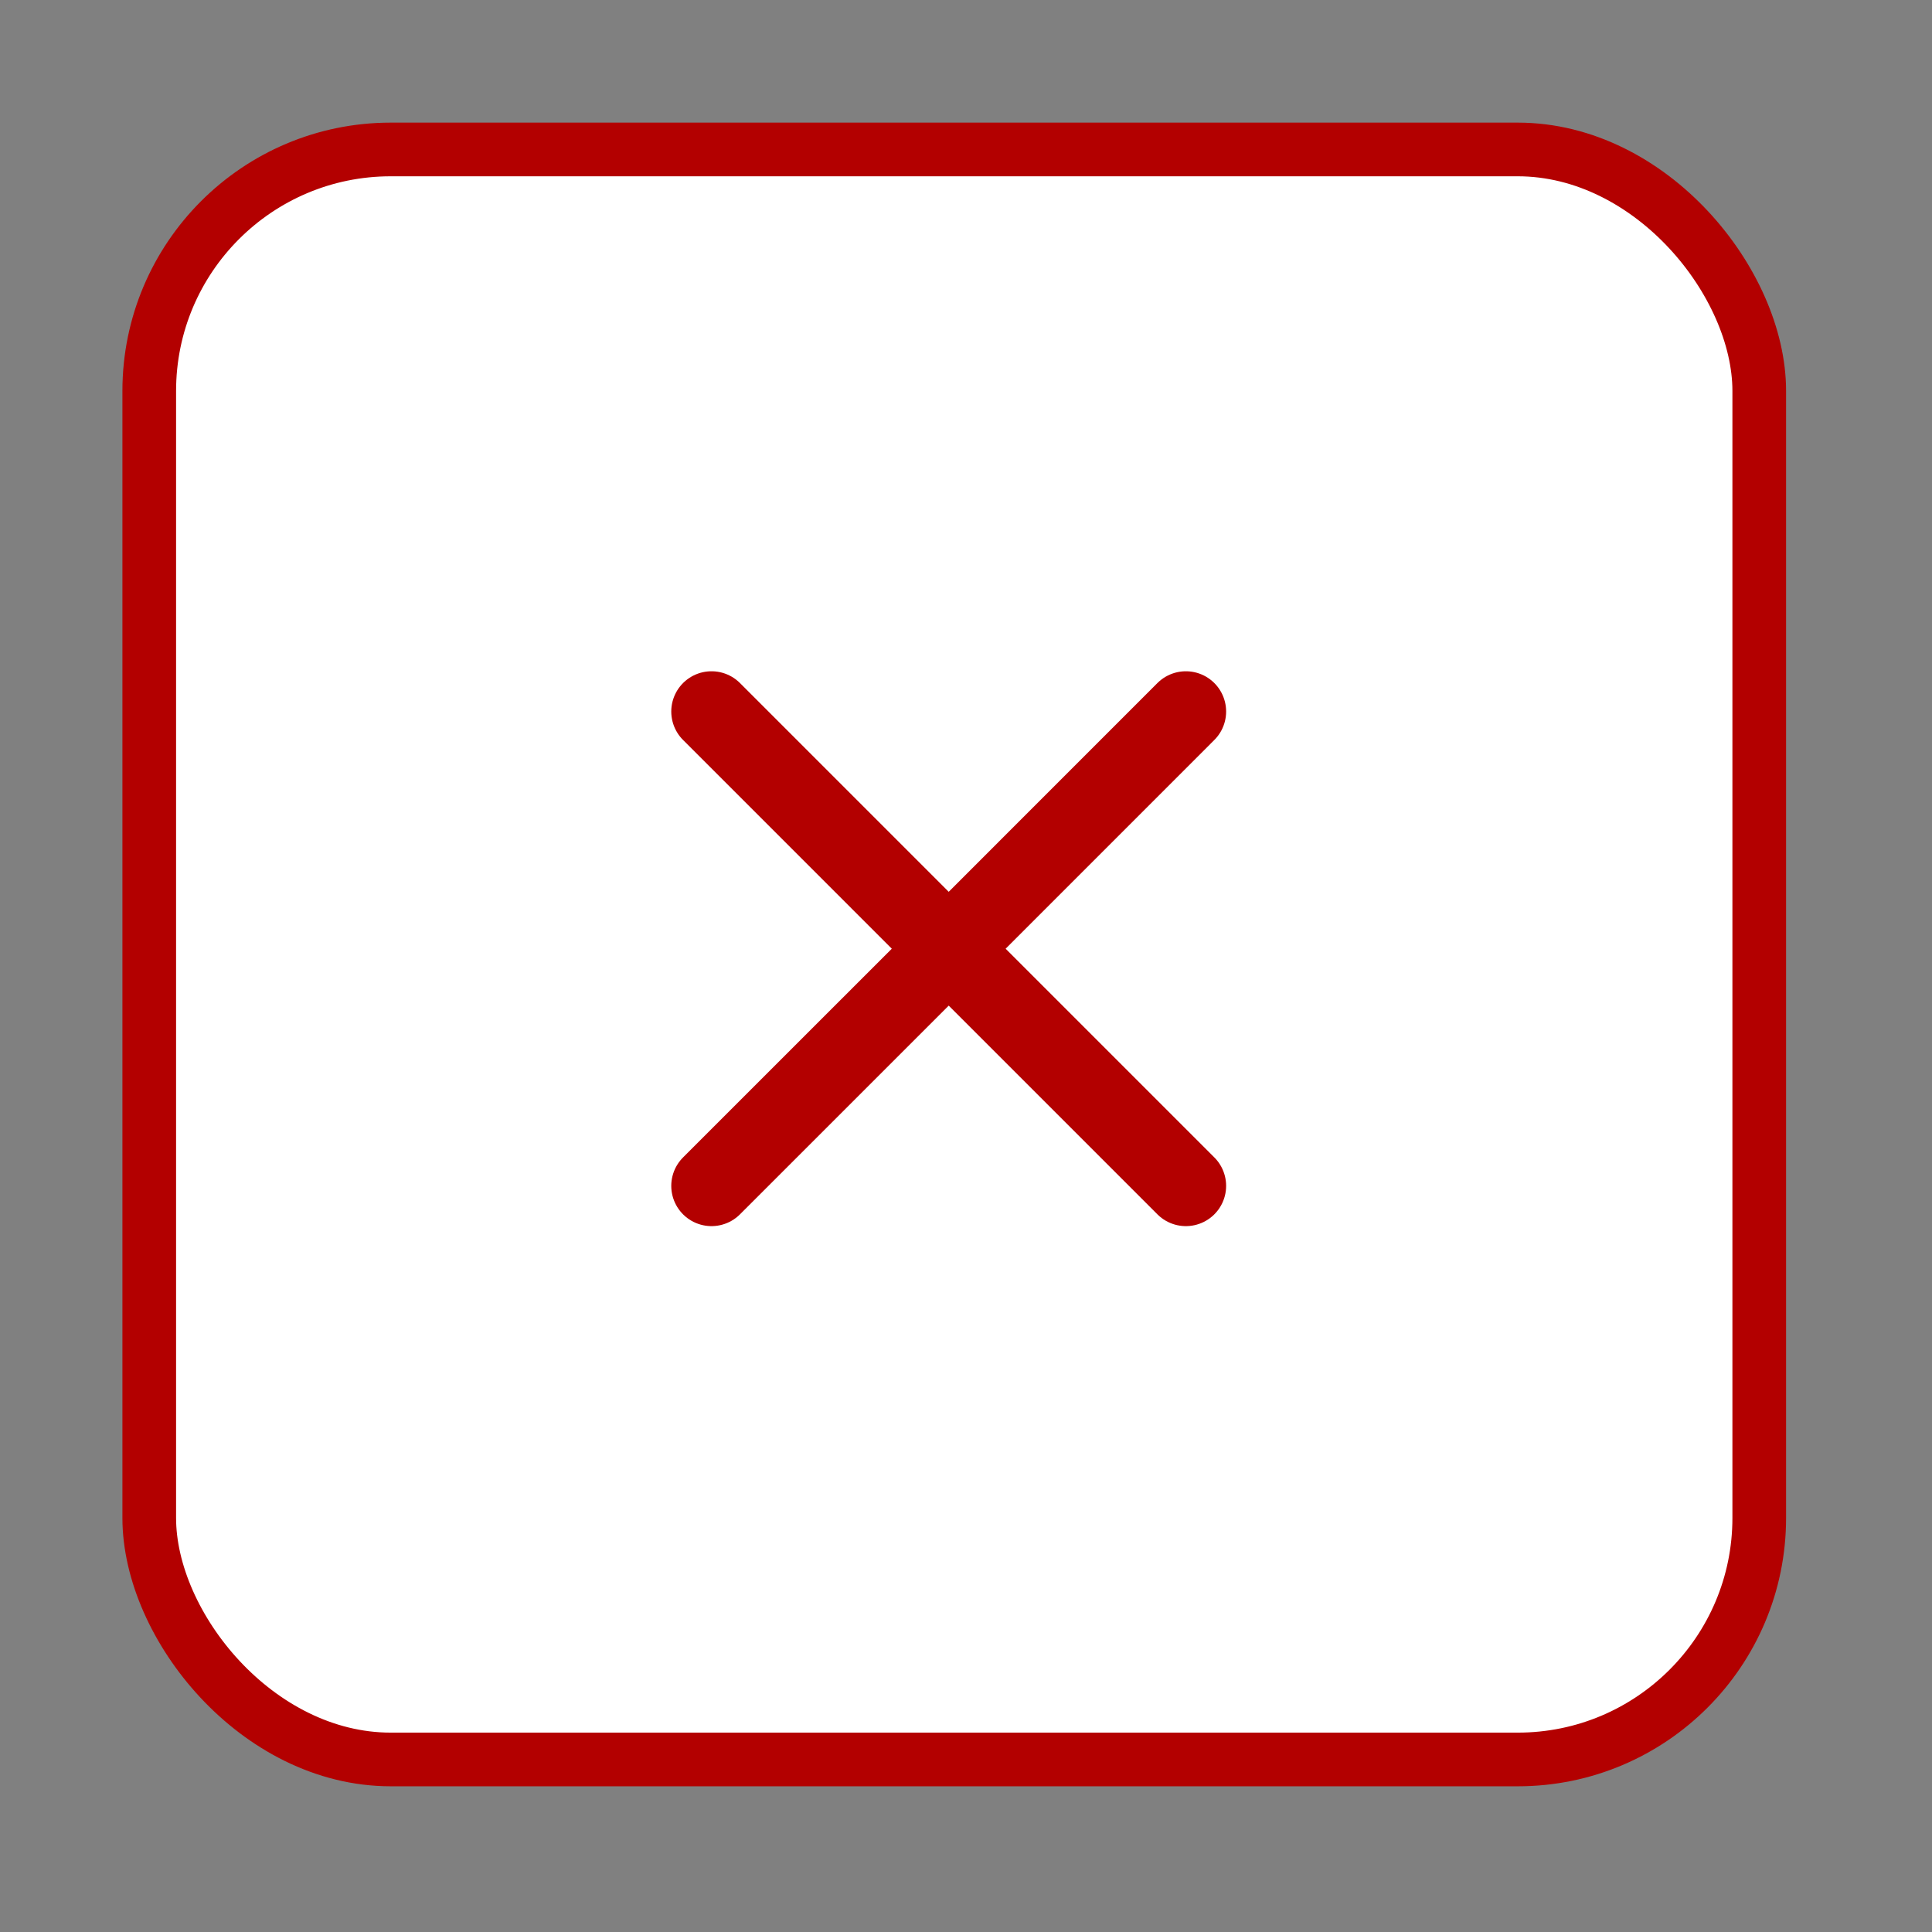 <svg width="36" height="36" viewBox="0 0 36 36" fill="none" xmlns="http://www.w3.org/2000/svg">
<rect x="0" y="0" width="36" height="36" fill="#808080" stroke="none"/>
<rect x="2.781" y="2.785" width="30" height="30" rx="4.5" fill="white" stroke="#B30000"/>
<path d="M13.258 22.097L17.678 17.678M17.678 17.678L22.097 13.258M17.678 17.678L13.258 13.258M17.678 17.678L22.097 22.097" stroke="#B30000" stroke-width="1.5" stroke-linecap="round" stroke-linejoin="round"/>
</svg>

